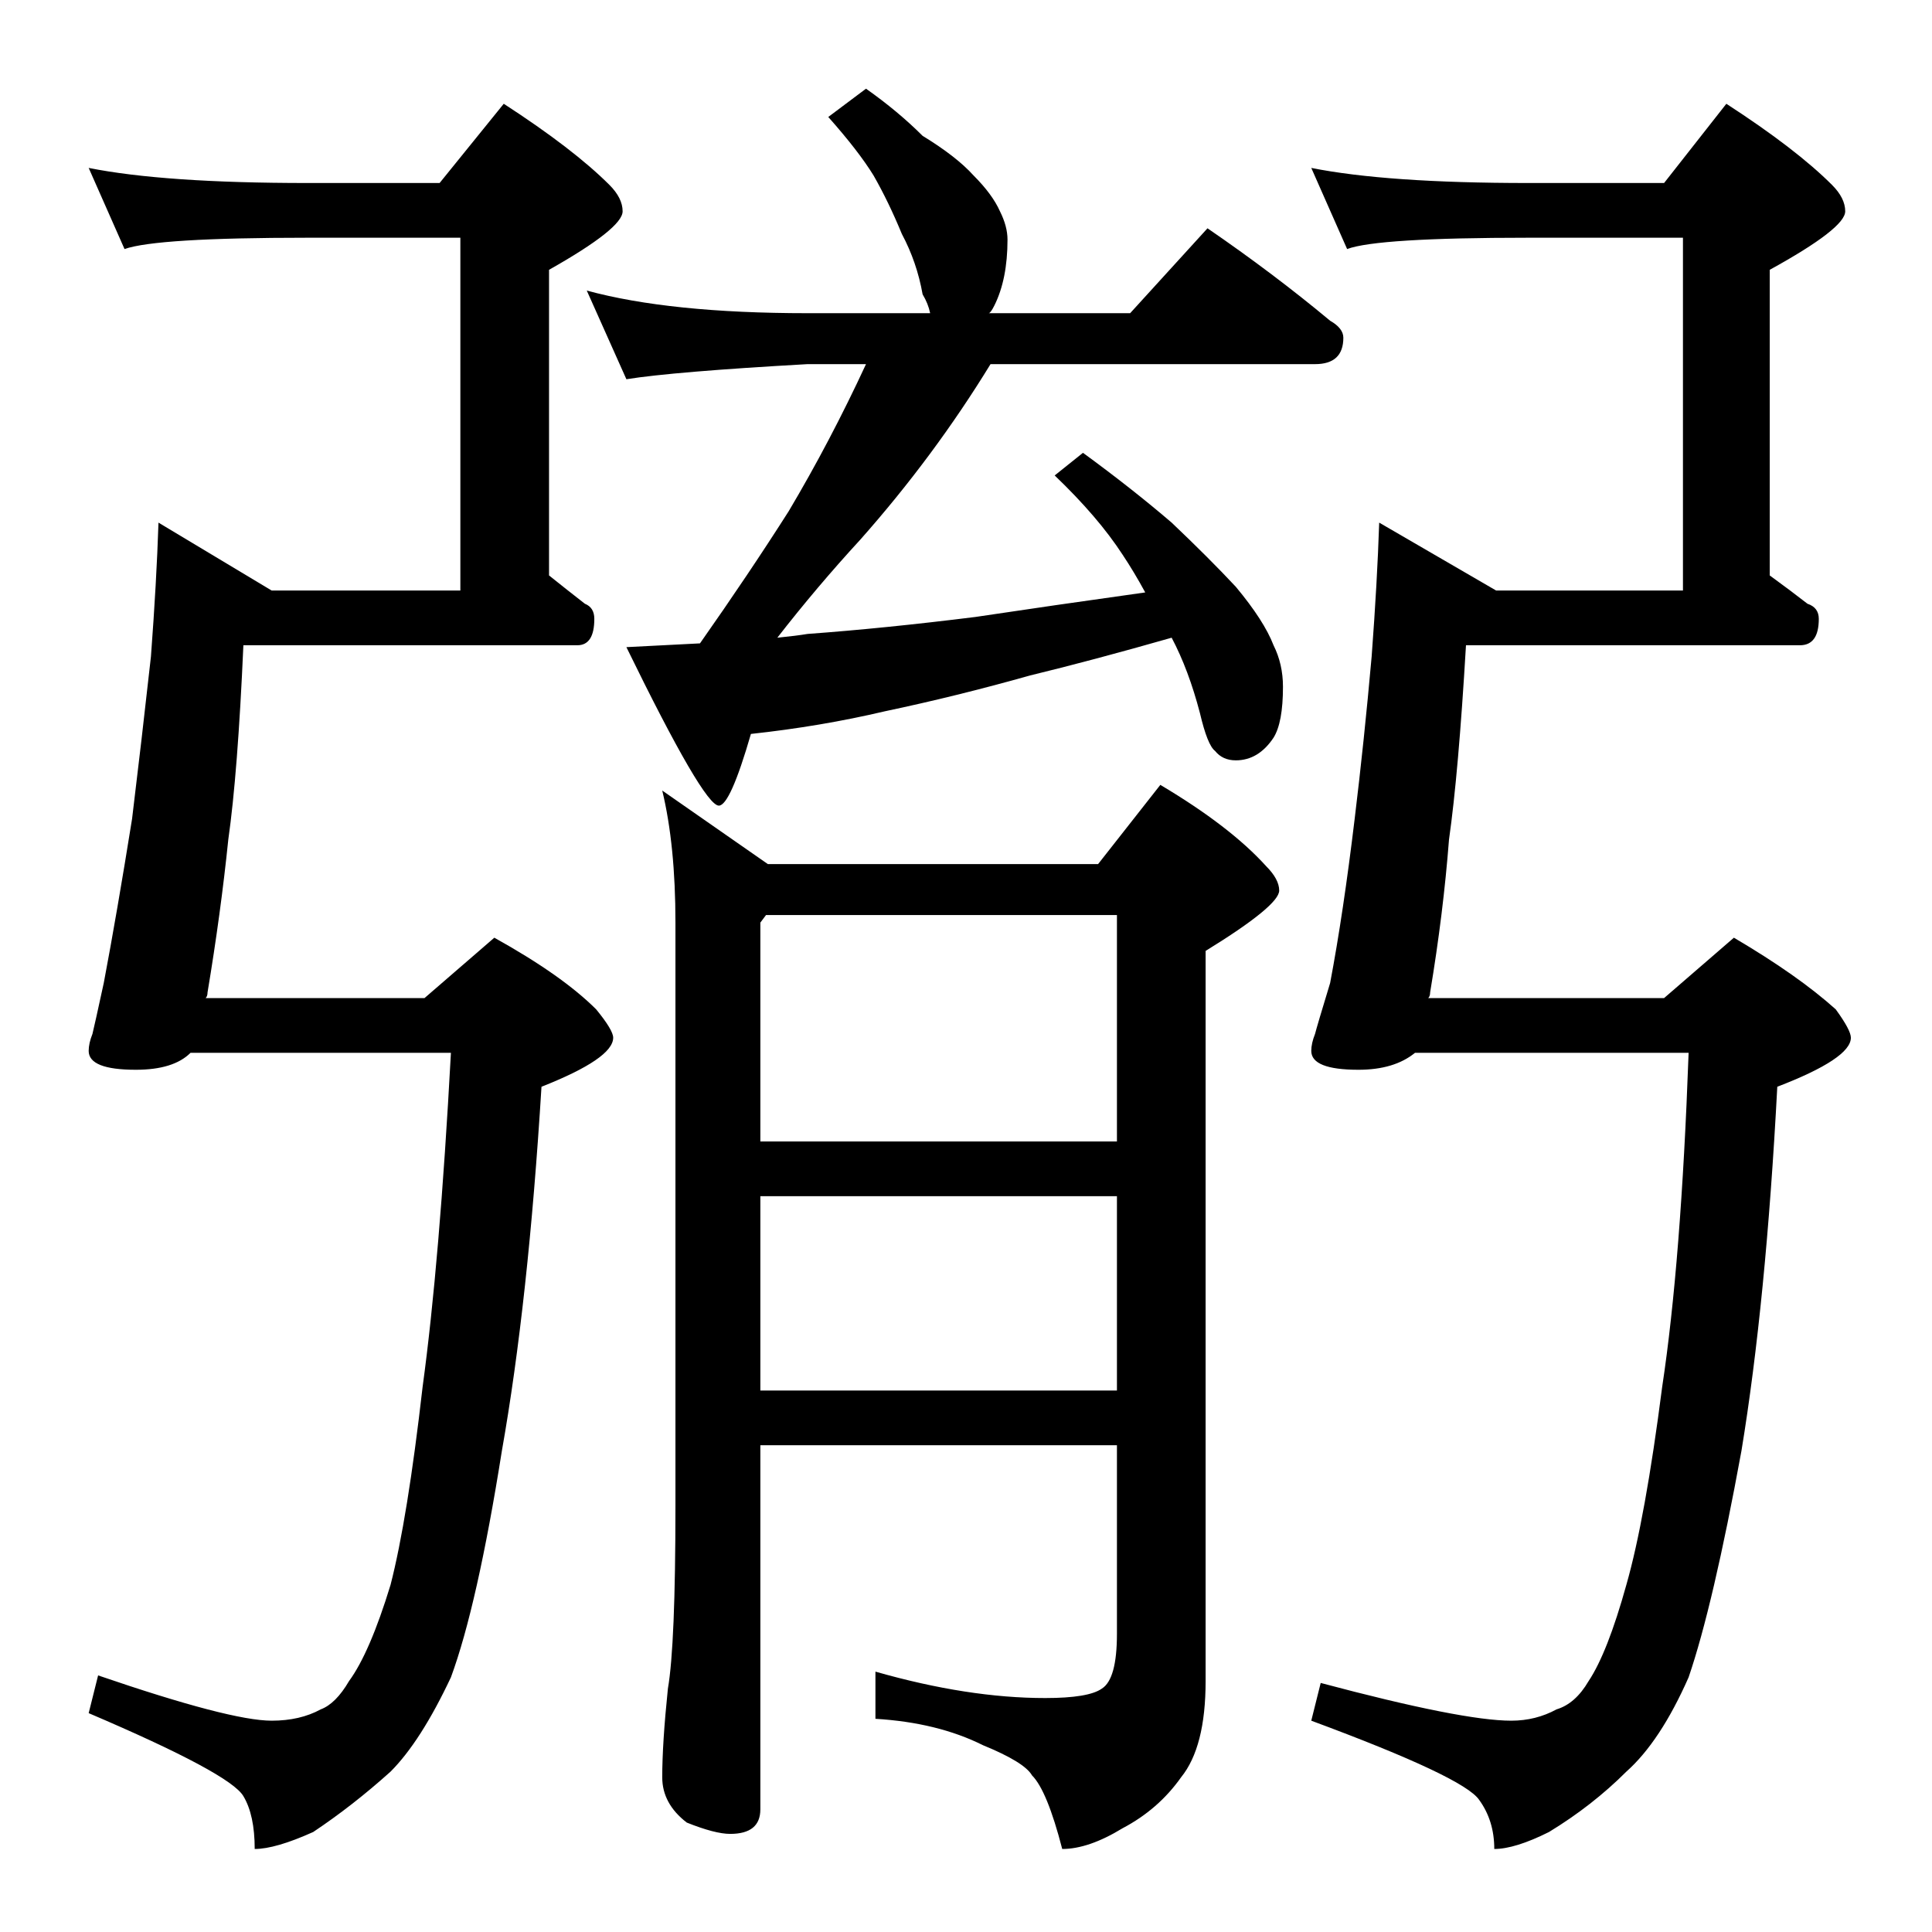<?xml version="1.0" standalone="no"?>
<!DOCTYPE svg PUBLIC "-//W3C//DTD SVG 1.1//EN" "http://www.w3.org/Graphics/SVG/1.1/DTD/svg11.dtd" >
<svg xmlns="http://www.w3.org/2000/svg" xmlns:xlink="http://www.w3.org/1999/xlink" version="1.1" viewBox="0 -204 1024 1024">
  <g transform="matrix(1 0 0 -1 0 820)">
   <path fill="currentColor"
d="M47 935q40 -8 116 -8h70l34 42q37 -24 56 -43q7 -7 7 -14q0 -9 -39 -31v-162q10 -8 19 -15q5 -2 5 -8q0 -14 -9 -14h-177q-3 -68 -8 -103q-4 -39 -11 -81q0 -2 -1 -3h116l37 32q36 -20 54 -38q9 -11 9 -15q0 -11 -38 -26q-7 -114 -21 -193q-13 -82 -27 -120
q-16 -34 -32 -50q-20 -18 -41 -32q-20 -9 -31 -9q0 18 -6 28q-7 12 -82 44l5 20q70 -24 92 -24q15 0 26 6q8 3 15 15q11 15 22 51q9 35 17 105q9 66 15 177h-138q-9 -9 -29 -9q-25 0 -25 10q0 4 2 9q1 4 6 27q7 37 15 87q5 41 10 86q3 40 4 71l60 -36h100v187h-81
q-80 0 -97 -6zM311 870q44 -12 117 -12h65q-1 5 -4 10q-3 17 -11 32q-7 17 -15 31q-8 13 -24 31l20 15q17 -12 30 -25q18 -11 27 -21q10 -10 14 -19q4 -8 4 -15q0 -21 -7 -35q-2 -4 -3 -4h75l41 45q35 -24 65 -49q7 -4 7 -9q0 -14 -15 -14h-172q-30 -49 -69 -93
q-23 -25 -44 -52q10 1 16 2q41 3 89 9q40 6 90 13q-6 11 -12 20q-13 20 -36 42l15 12q26 -19 47 -37q20 -19 34 -34q15 -18 20 -31q5 -10 5 -22q0 -19 -5 -27q-8 -12 -20 -12q-7 0 -11 5q-4 3 -8 20q-6 23 -15 40q-42 -12 -75 -20q-39 -11 -77 -19q-34 -8 -71 -12
q-11 -38 -17 -38q-8 0 -49 84q19 1 39 2q26 37 47 70q22 37 41 78h-31q-71 -4 -96 -8zM582 566l33 42q37 -22 56 -43q7 -7 7 -13q0 -8 -39 -32v-387q0 -35 -13 -51q-12 -17 -31 -27q-18 -11 -32 -11q-8 31 -16 39q-4 7 -26 16q-24 12 -57 14v25q49 -14 90 -14q23 0 30 5
q8 5 8 29v100h-189v-193q0 -13 -16 -13q-8 0 -23 6q-13 10 -13 24q0 18 3 47q4 23 4 97v309q0 41 -7 70l56 -39h175zM403 287h189v103h-189v-103zM403 419h189v120h-186l-3 -4v-116zM695 935q40 -8 115 -8h72l33 42q37 -24 56 -43q7 -7 7 -14q0 -9 -40 -31v-162
q11 -8 20 -15q6 -2 6 -8q0 -14 -10 -14h-177q-4 -68 -9 -103q-3 -39 -10 -81q0 -2 -1 -3h125l37 32q34 -20 54 -38q8 -11 8 -15q0 -11 -39 -26q-6 -114 -19 -193q-15 -82 -28 -120q-15 -34 -33 -50q-18 -18 -41 -32q-18 -9 -29 -9q0 15 -8 26q-8 12 -89 42l5 20
q75 -20 101 -20q13 0 24 6q10 3 17 15q10 15 20 51q10 35 19 105q10 66 14 177h-145q-11 -9 -30 -9q-25 0 -25 10q0 4 2 9q1 4 8 27q7 37 13 87q5 41 9 86q3 40 4 71l62 -36h99v187h-82q-80 0 -96 -6z" />
  </g>

</svg>
